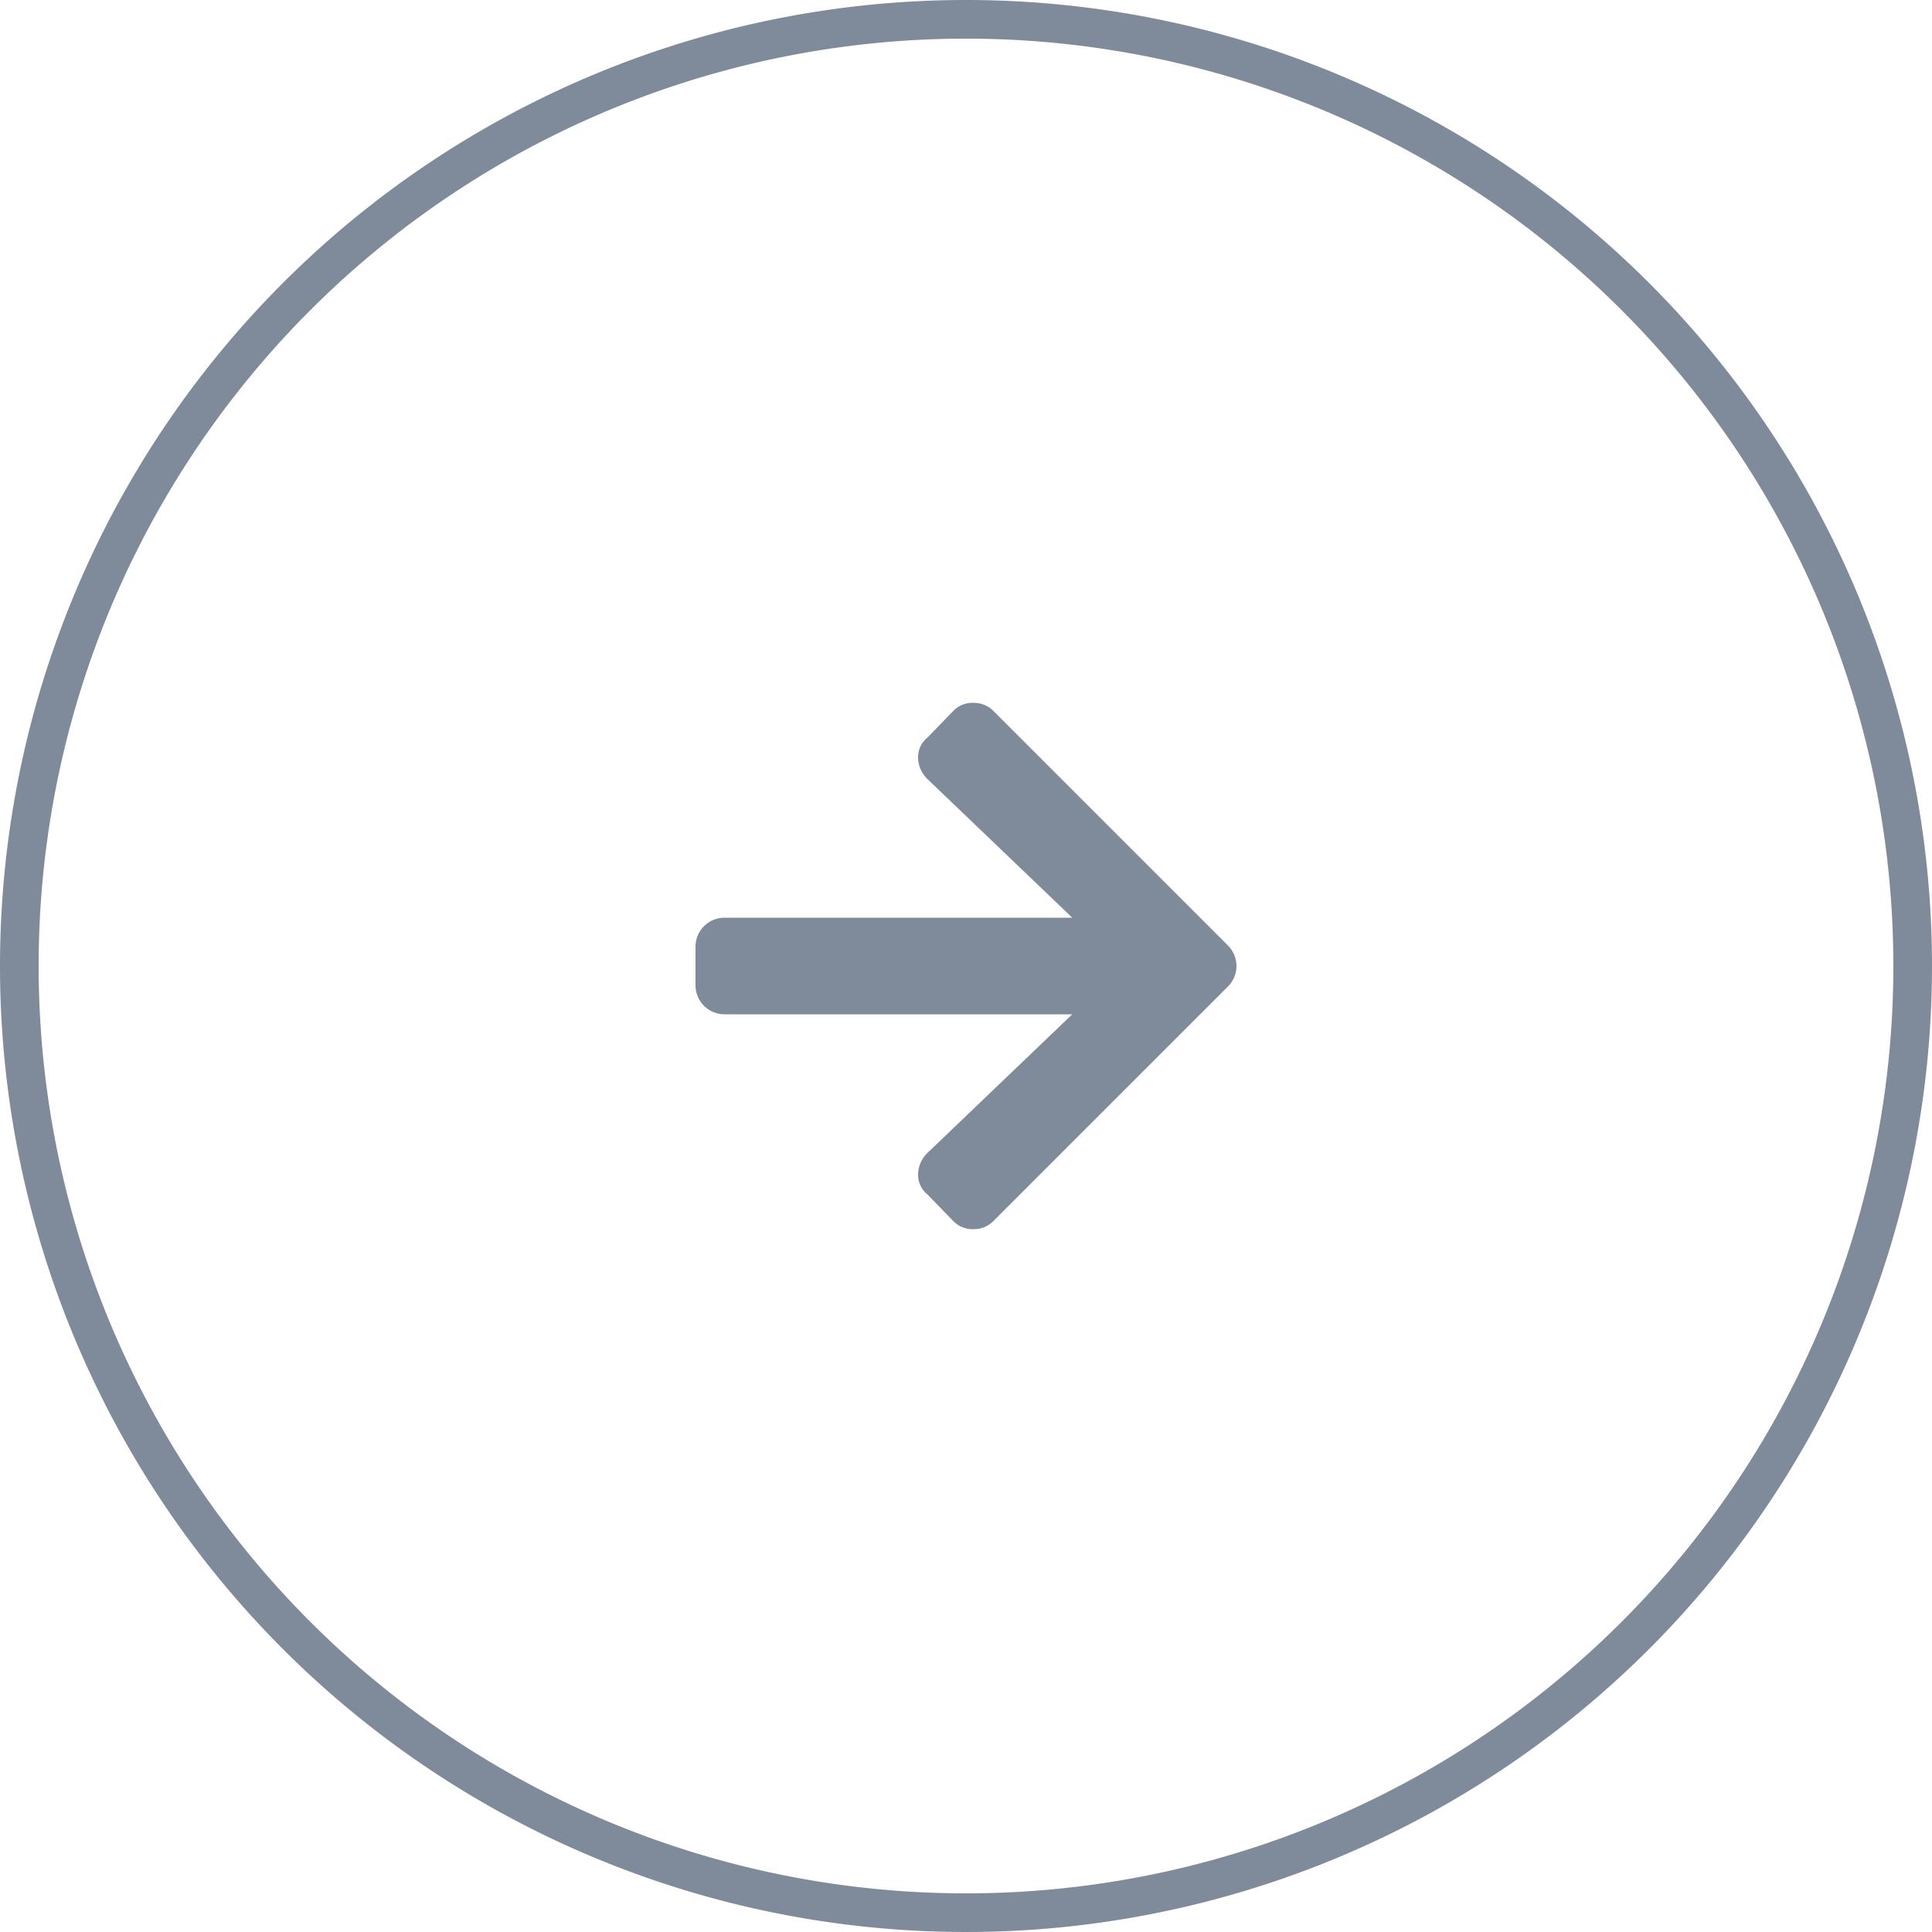 <svg xmlns="http://www.w3.org/2000/svg" viewBox="0 0 50 50"><defs><style>.cls-1{fill:#7f8b9b;}</style></defs><title>blue_arrowlink</title><g id="Layer_2" data-name="Layer 2"><g id="Layer_1-2" data-name="Layer 1"><path class="cls-1" d="M25,1A24,24,0,1,1,1,25,24,24,0,0,1,25,1m0-1A25,25,0,1,0,50,25,25,25,0,0,0,25,0Z"/><path class="cls-1" d="M24.66,18.41a.69.69,0,0,1,.53-.22.71.71,0,0,1,.53.22l6.06,6.06a.75.75,0,0,1,0,1.06l-6.06,6.06a.71.71,0,0,1-.53.22.69.69,0,0,1-.53-.22L24,30.91a.65.65,0,0,1-.24-.53.79.79,0,0,1,.24-.54l3.75-3.59h-9A.75.75,0,0,1,18,25.5v-1a.75.75,0,0,1,.75-.75h9L24,20.16a.79.79,0,0,1-.24-.54.65.65,0,0,1,.24-.53Z"/></g></g></svg>